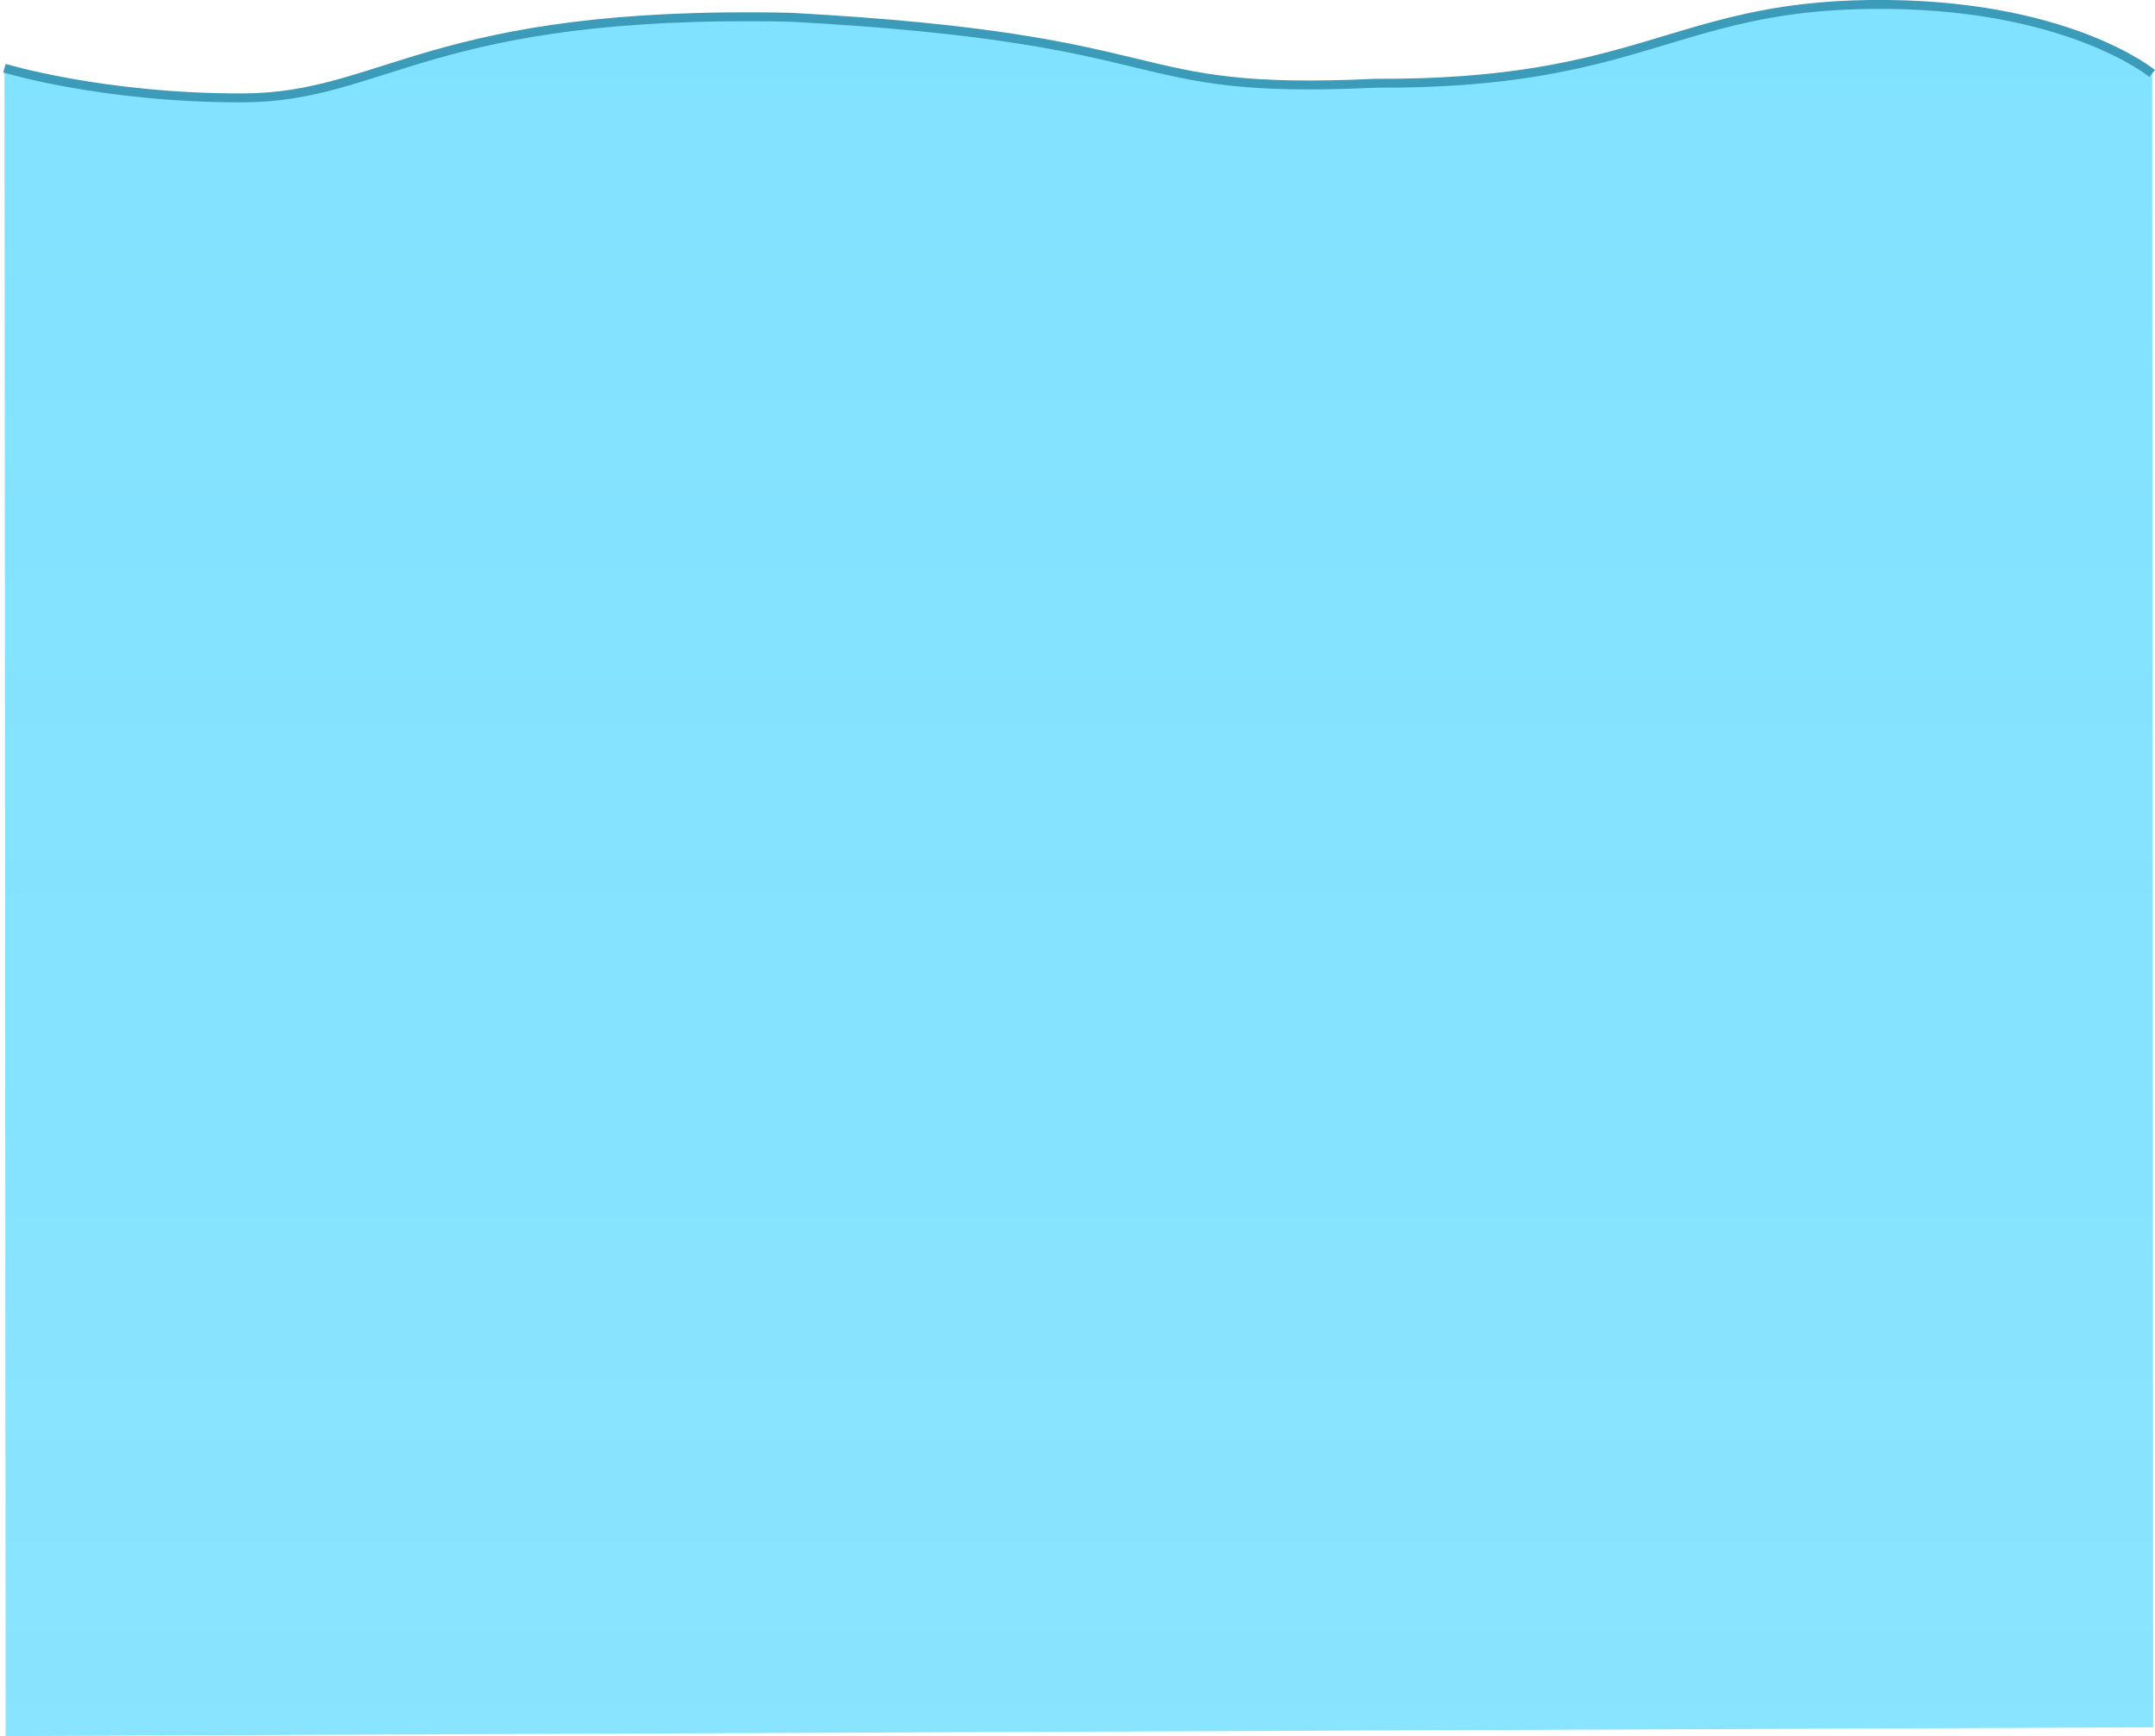 <svg version="1.1" xmlns="http://www.w3.org/2000/svg" xmlns:xlink="http://www.w3.org/1999/xlink" width="483.542" height="389.559" viewBox="0,0,483.542,389.559"><defs><linearGradient x1="274.773" y1="-2568.239" x2="274.773" y2="6718.623" gradientUnits="userSpaceOnUse" id="color-1"><stop offset="0" stop-color="#52d7ff"/><stop offset="1" stop-color="#52d7ff" stop-opacity="0"/></linearGradient></defs><g transform="translate(0.947,18.863)"><g data-paper-data="{&quot;isPaintingLayer&quot;:true}" fill-rule="nonzero" stroke-linecap="butt" stroke-linejoin="miter" stroke-miterlimit="10" stroke-dasharray="" stroke-dashoffset="0" style="mix-blend-mode: normal"><path d="M0.319,370.695l-0.265,-374.262c0,0 22.128,6.732 53.381,6.669c32.035,-0.065 41.966,-19.815 122.908,-18.097c89.919,4.828 72.848,17.584 131.318,14.811c59.373,0.323 66.898,-17.124 110.904,-17.679c44.006,-0.555 63.394,15.48 63.394,15.48l0.238,371.106z" data-paper-data="{&quot;origPos&quot;:null,&quot;index&quot;:null}" fill="url(#color-1)" stroke="#3e7ac6" stroke-width="0"/><path d="M0.053,-3.567c0,0 22.128,6.732 53.381,6.669c32.035,-0.065 41.966,-19.815 122.908,-18.097c89.919,4.828 72.848,17.584 131.318,14.811c59.373,0.323 66.898,-17.124 110.904,-17.679c44.006,-0.555 63.394,15.48 63.394,15.48" data-paper-data="{&quot;origPos&quot;:null,&quot;index&quot;:null}" fill="none" stroke="#3b9bb9" stroke-width="2"/></g></g></svg>